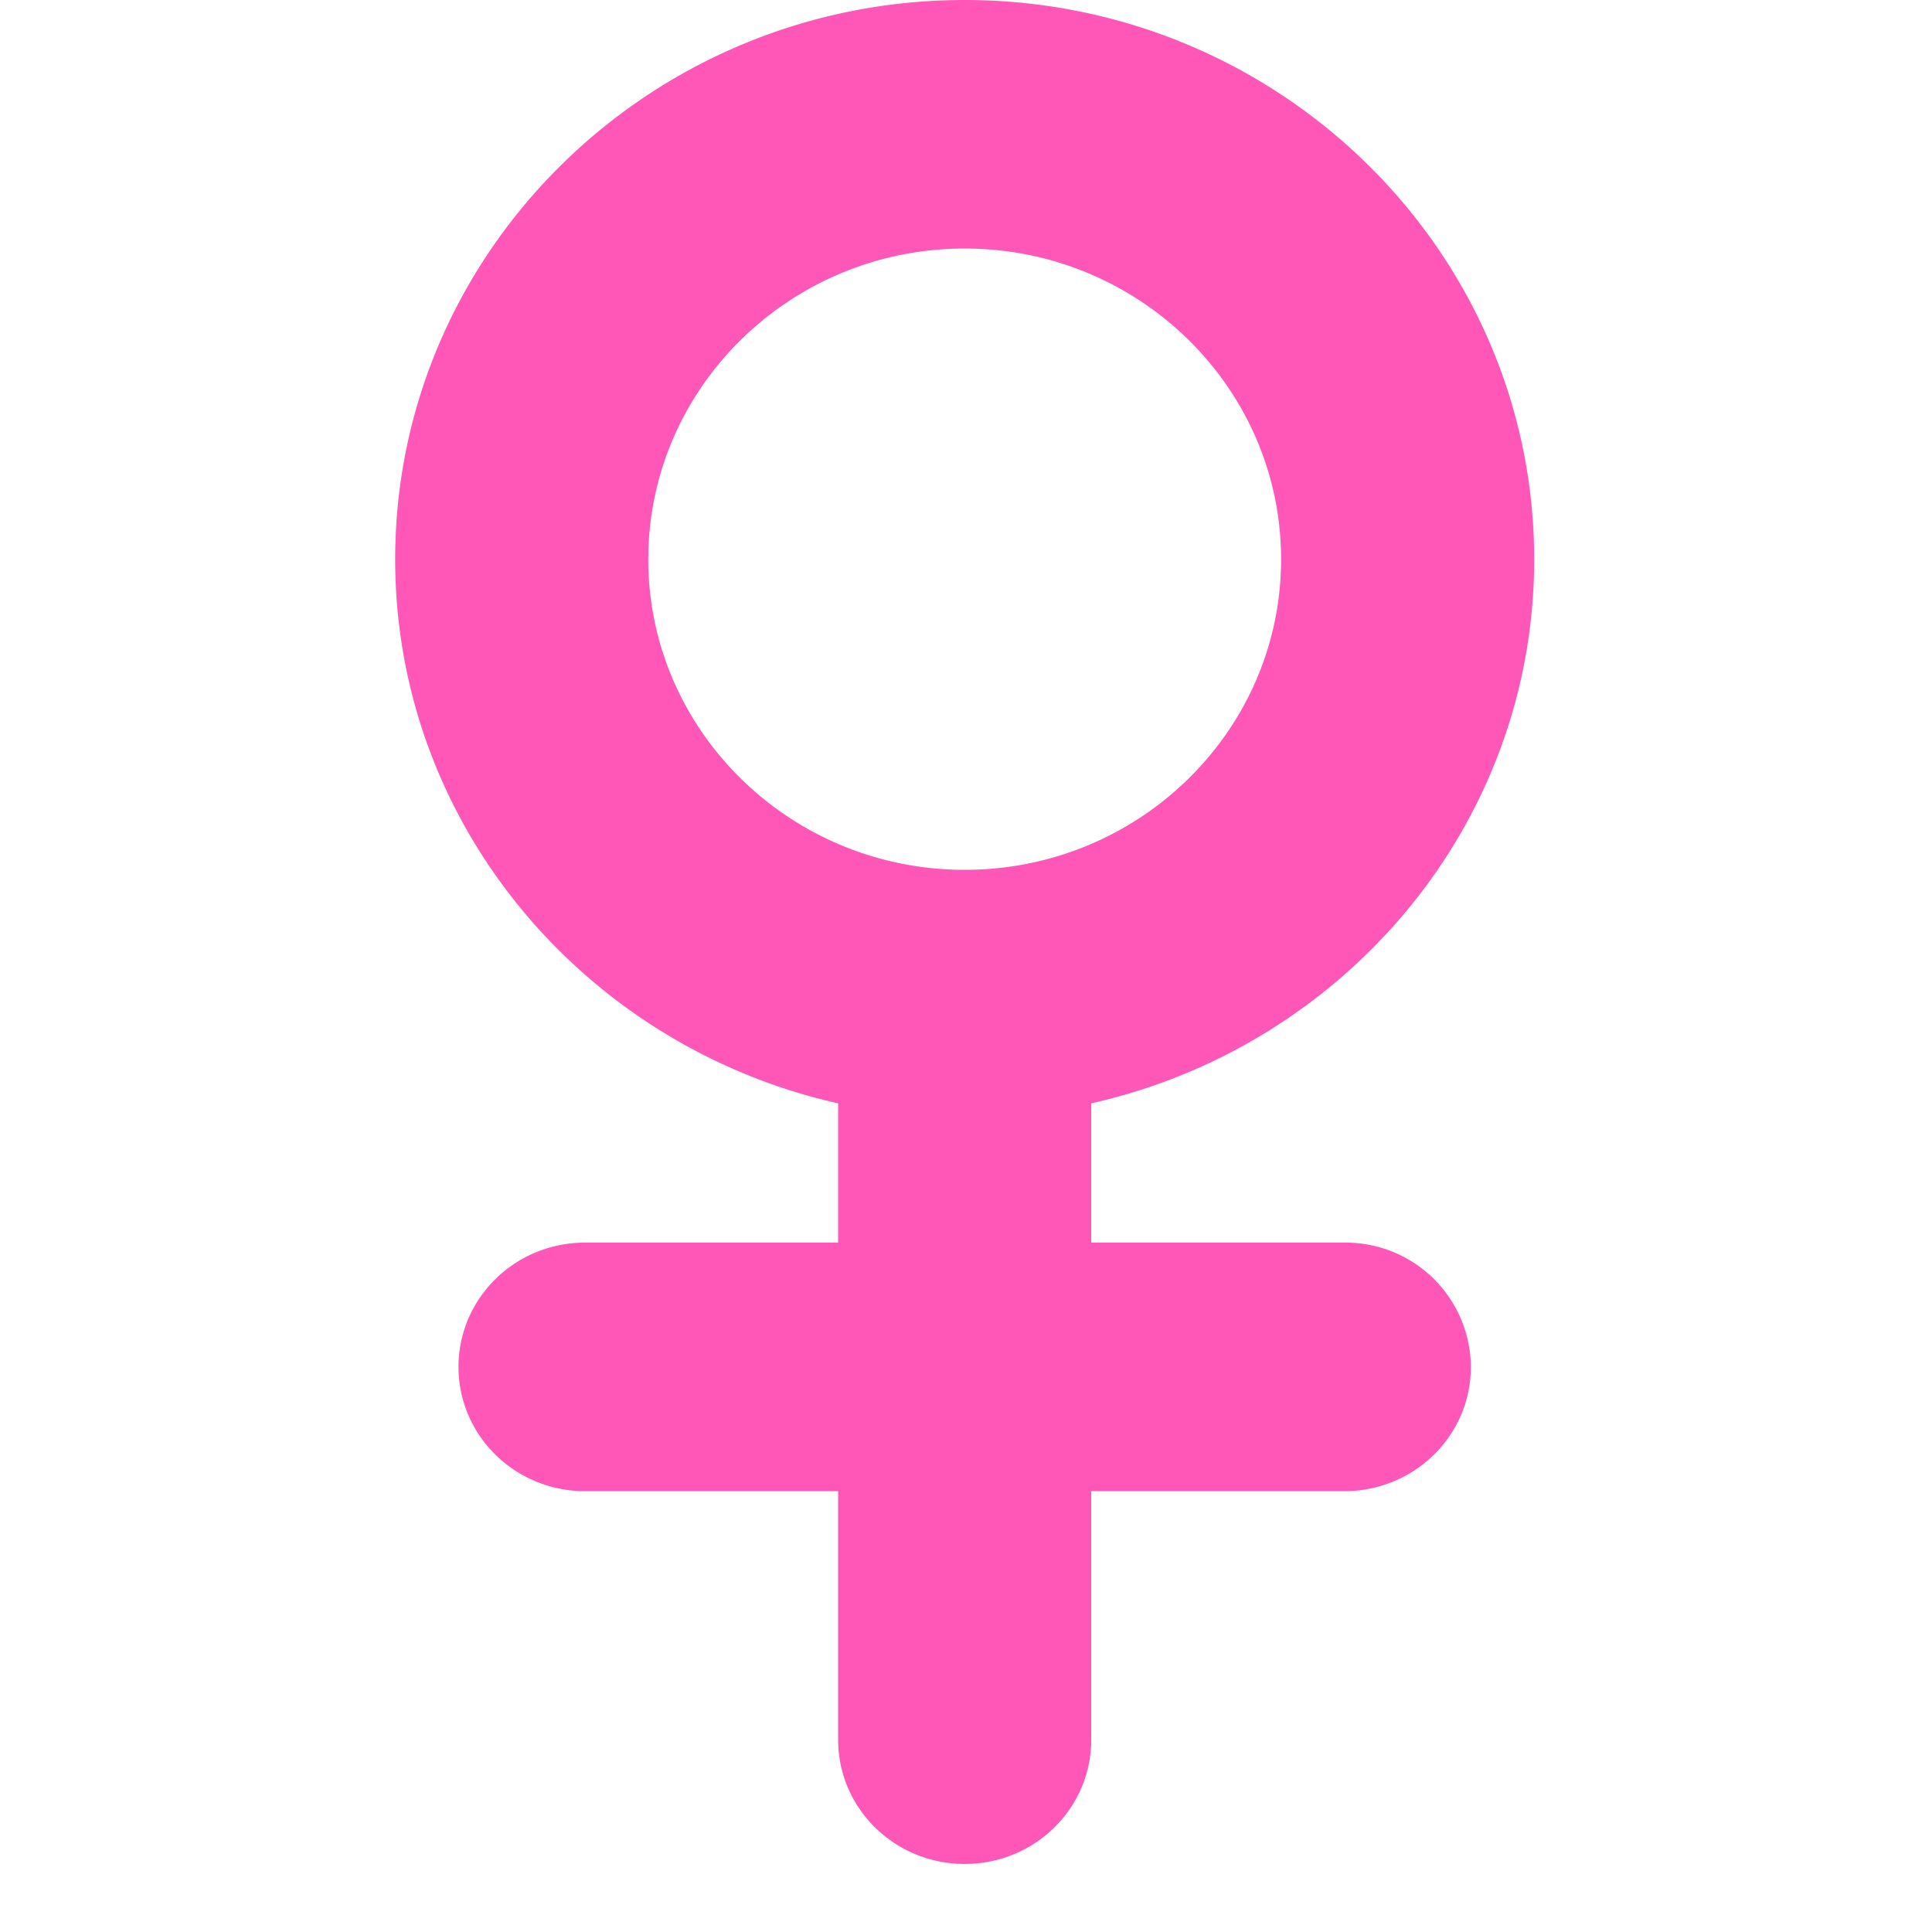 <?xml version="1.0" standalone="no"?><!DOCTYPE svg PUBLIC "-//W3C//DTD SVG 1.1//EN" "http://www.w3.org/Graphics/SVG/1.1/DTD/svg11.dtd"><svg t="1501737482343" class="icon" style="" viewBox="0 0 1024 1024" version="1.1" xmlns="http://www.w3.org/2000/svg" p-id="7203" xmlns:xlink="http://www.w3.org/1999/xlink" width="200" height="200"><defs><style type="text/css"></style></defs><path d="M712.564 658.618H578.374v-73.821c134.144-30.115 234.775-147.642 234.775-288.349C813.149 133.027 677.748 0 511.302 0 344.902 0 209.455 133.027 209.455 296.448c0 140.66 100.631 258.234 234.775 288.349v73.821H310.086c-37.097 0-67.072 29.463-67.072 65.862s29.975 65.862 67.072 65.862h134.144v131.724c0 36.399 29.975 65.862 67.072 65.862s67.072-29.417 67.072-65.862v-131.724h134.144c37.097 0 67.072-29.463 67.072-65.862a66.327 66.327 0 0 0-67.025-65.862zM511.302 461.033c-92.486 0-167.703-73.821-167.703-164.585 0-90.81 75.217-164.724 167.703-164.724s167.703 73.914 167.703 164.724c0 90.764-75.171 164.585-167.703 164.585z" fill="#FF57B8" p-id="7204"></path></svg>